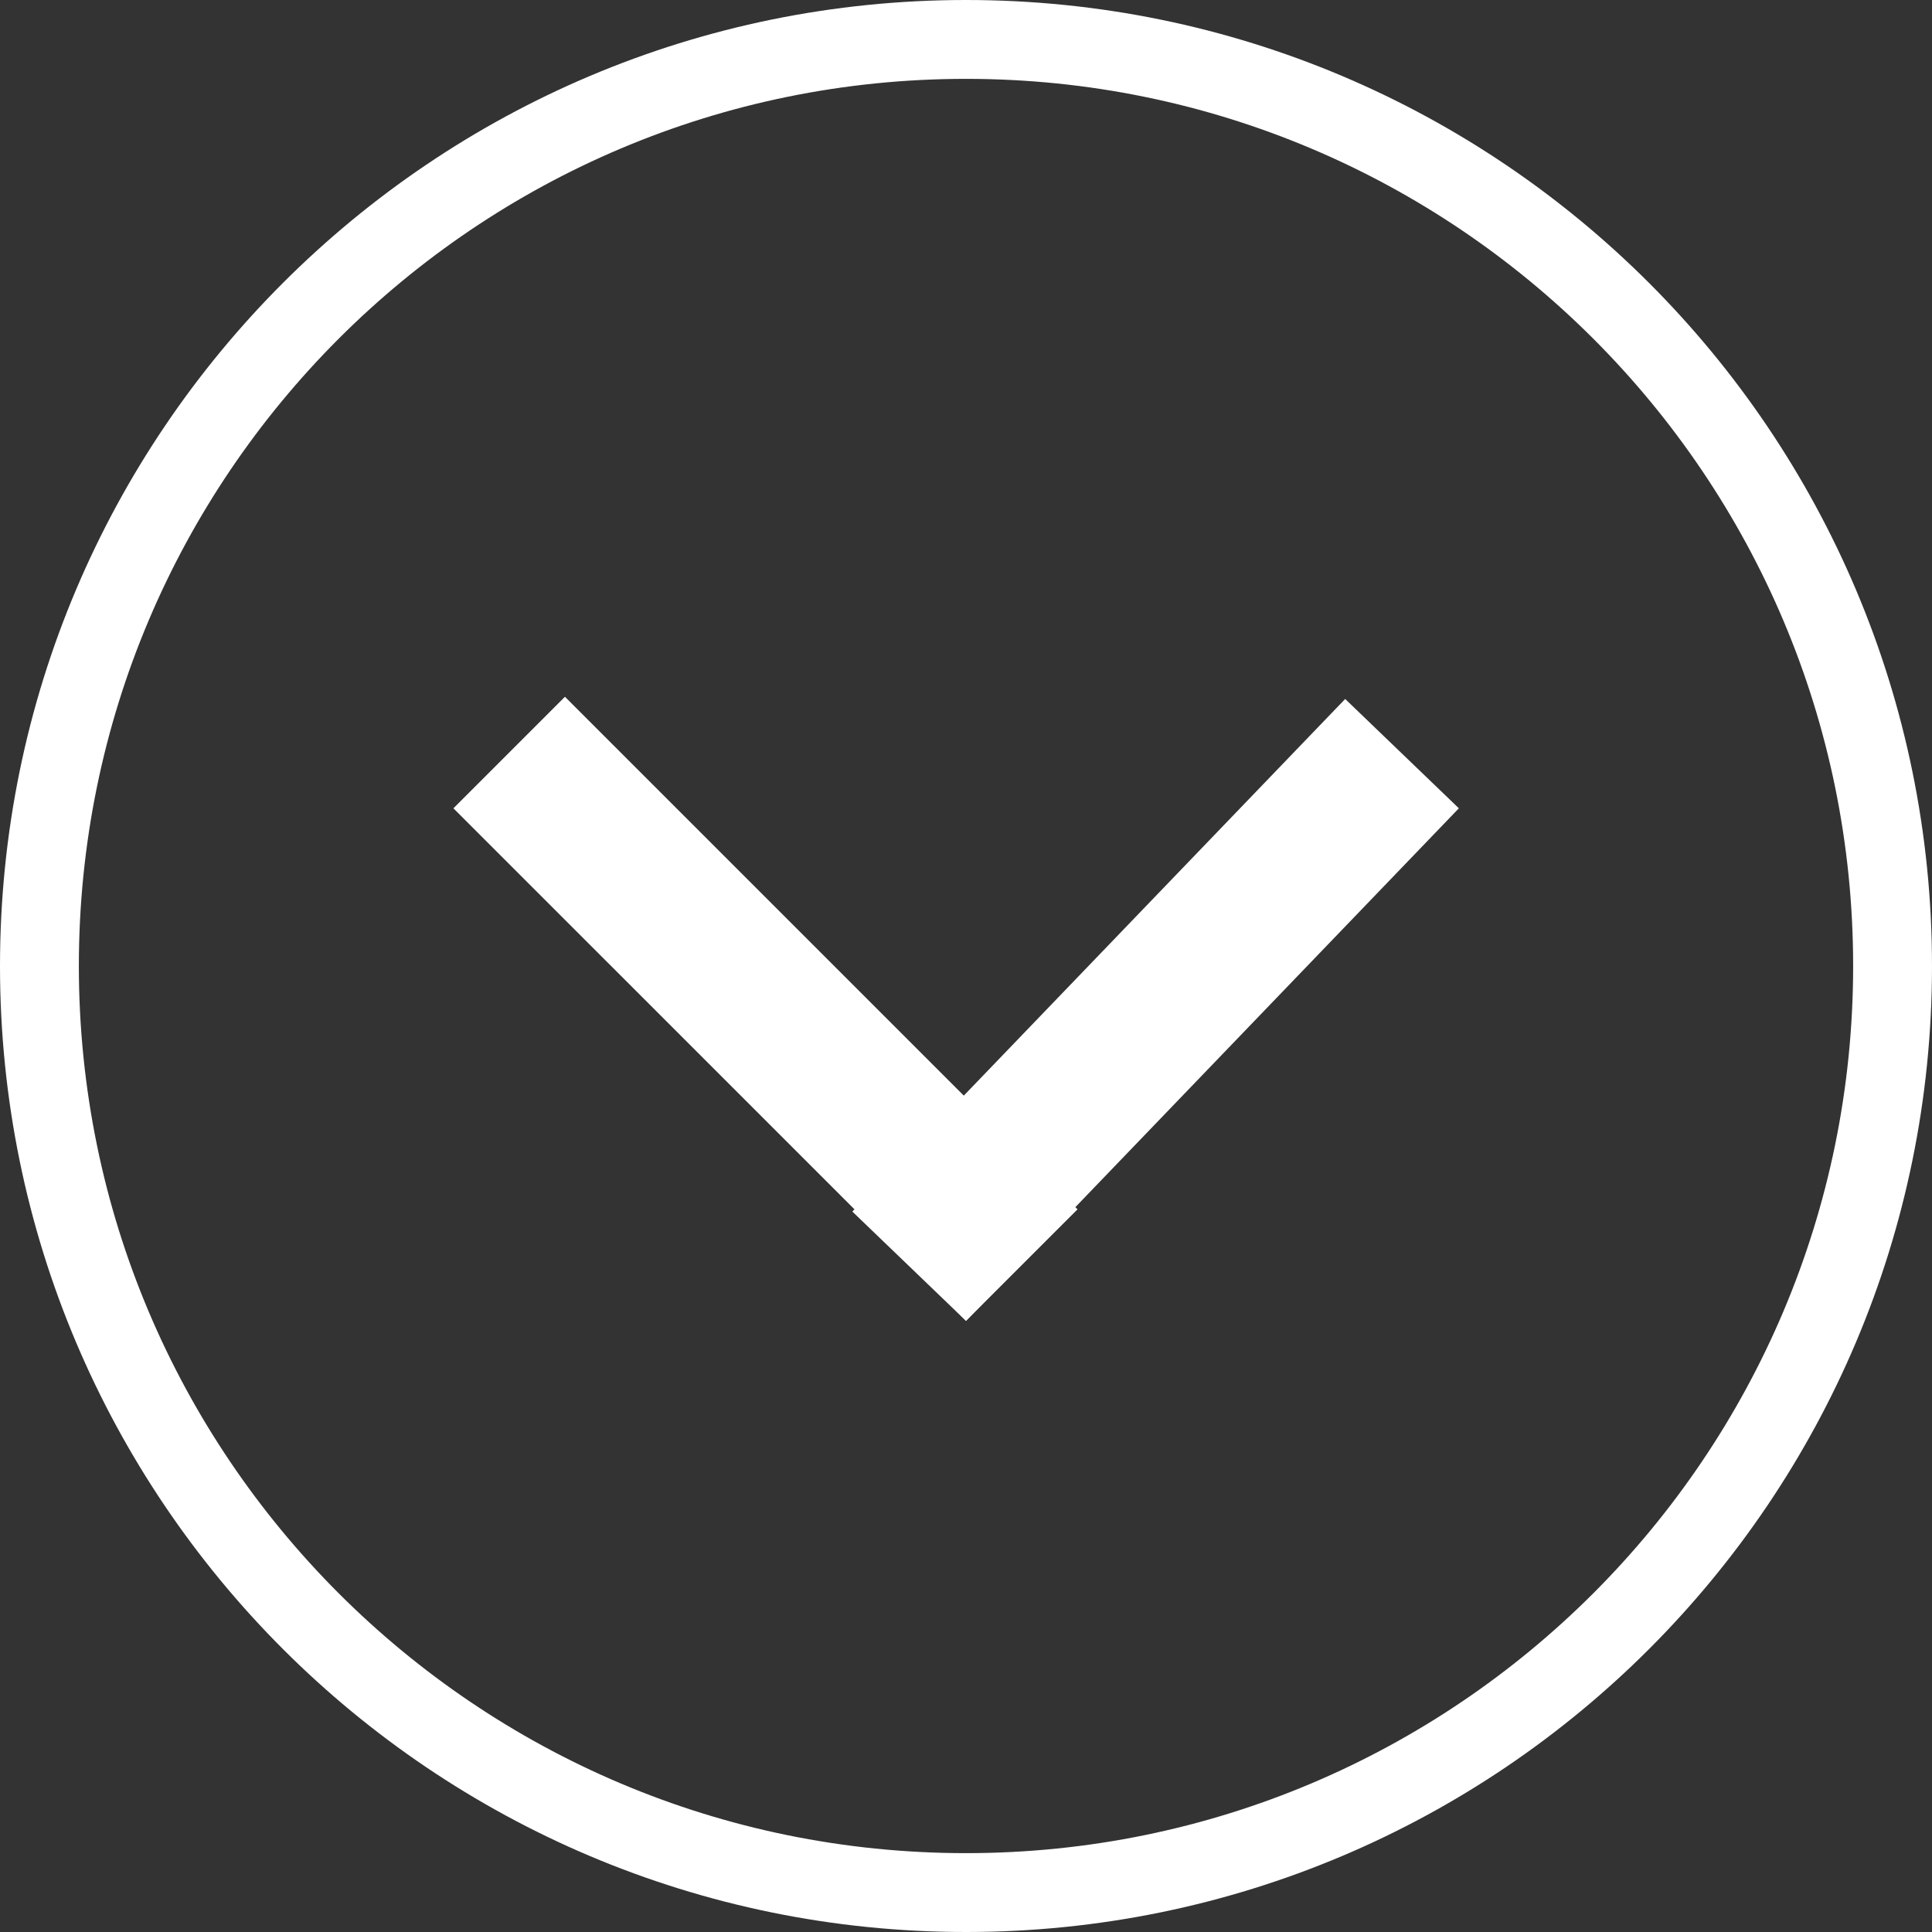 <svg width="98" height="98" viewBox="0 0 98 98" fill="none" xmlns="http://www.w3.org/2000/svg">
<rect x="0" y="0" width="98" height="98" fill="#333333" stroke="none"/>
<path d="M49 96C74.957 96 96 74.957 96 49C96 23.043 74.957 2 49 2C23.043 2 2 23.043 2 49C2 74.957 23.043 96 49 96Z" stroke="white" stroke-width="4"/>
<path d="M25.828 38.172L51.828 64.172" stroke="white" stroke-width="8"/>
<path d="M46.117 64.228L71.117 38.228" stroke="white" stroke-width="8"/>
</svg>
